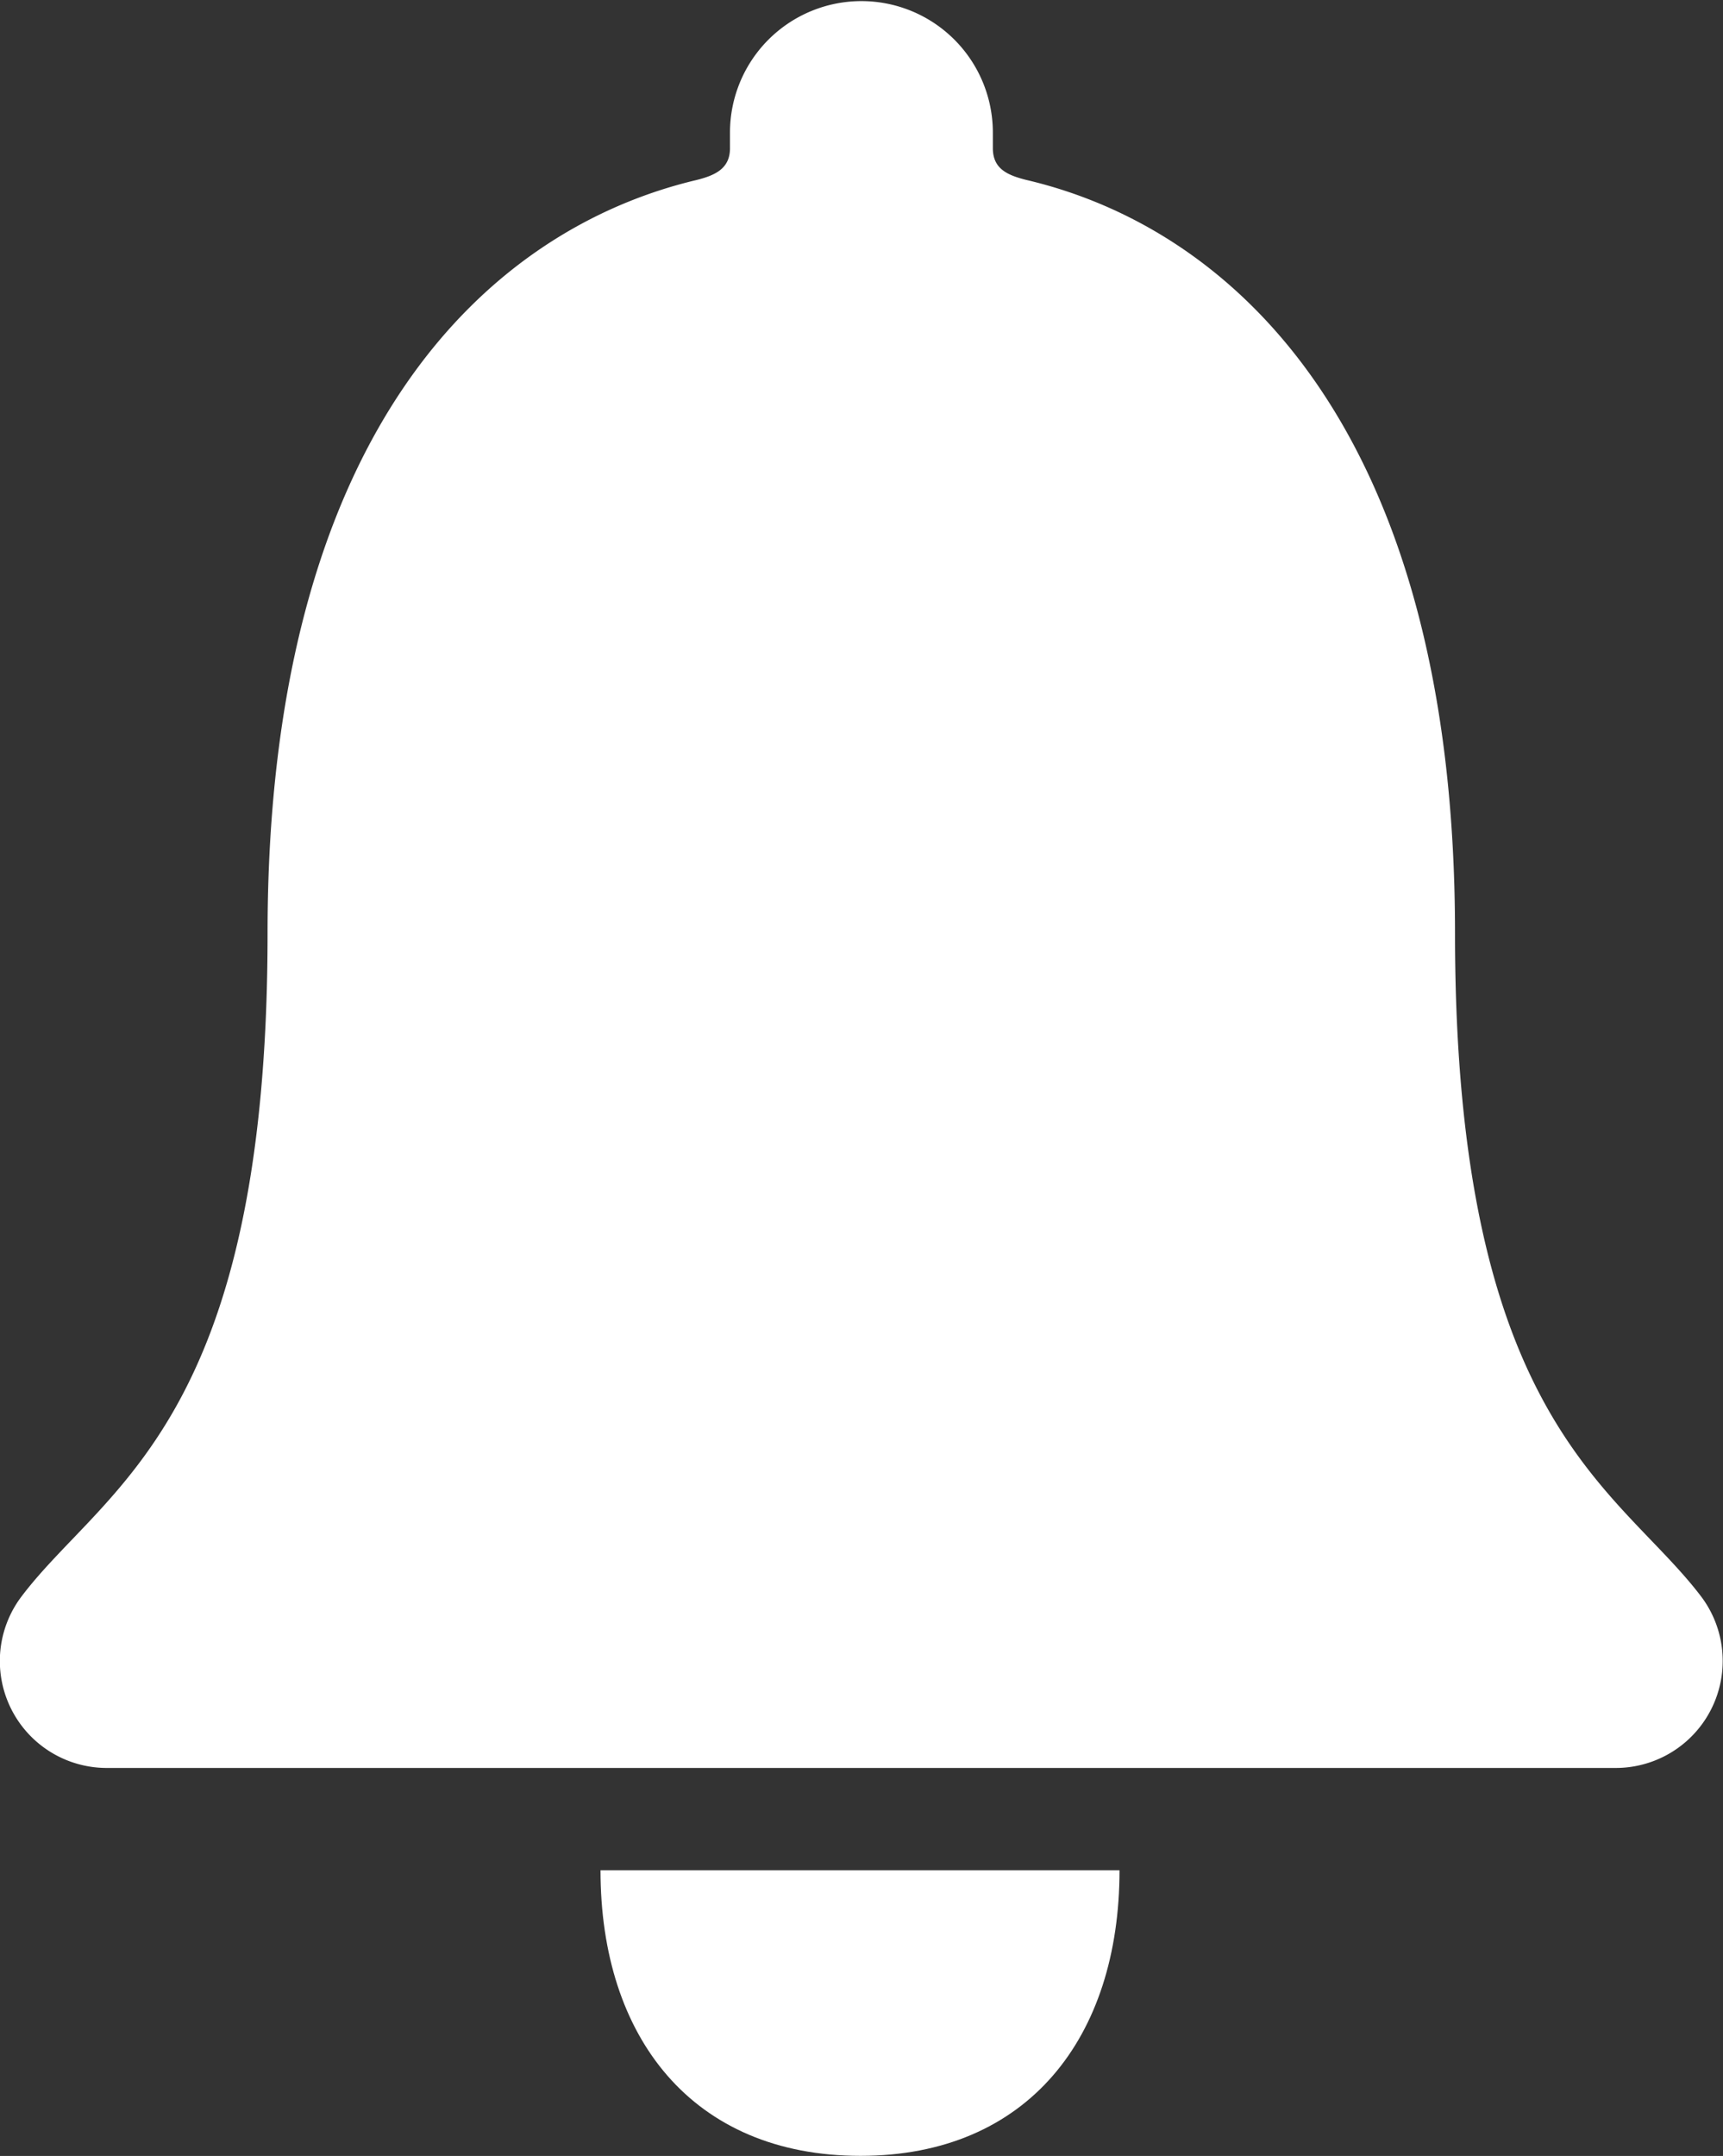 <svg id="Icon_ionic-ios-notifications" data-name="Icon ionic-ios-notifications" xmlns="http://www.w3.org/2000/svg" width="20.214" height="25.283" viewBox="0 0 20.214 25.283">
  <rect x="0" y="0" width="20.214" height="25.283" fill="#333333" stroke="none"/>
  <path id="Path_5" data-name="Path 5" d="M17.65,31.685c1.965,0,3.039-1.39,3.039-3.349H14.6C14.6,30.295,15.678,31.685,17.65,31.685Z" transform="translate(-7.555 -6.403)" fill="#fff"/>
  <path id="Path_6" data-name="Path 6" d="M26.719,22.653c-.973-1.283-2.888-2.035-2.888-7.779,0-5.9-2.6-8.265-5.03-8.834-.227-.057-.392-.133-.392-.373V5.485a1.542,1.542,0,1,0-3.084,0v.183c0,.234-.164.316-.392.373C12.5,6.616,9.9,8.979,9.9,14.875c0,5.744-1.915,6.49-2.888,7.779a1.254,1.254,0,0,0,1,2.009h17.7A1.255,1.255,0,0,0,26.719,22.653Z" transform="translate(-6.761 -3.93)" fill="#fff"/>
</svg>
